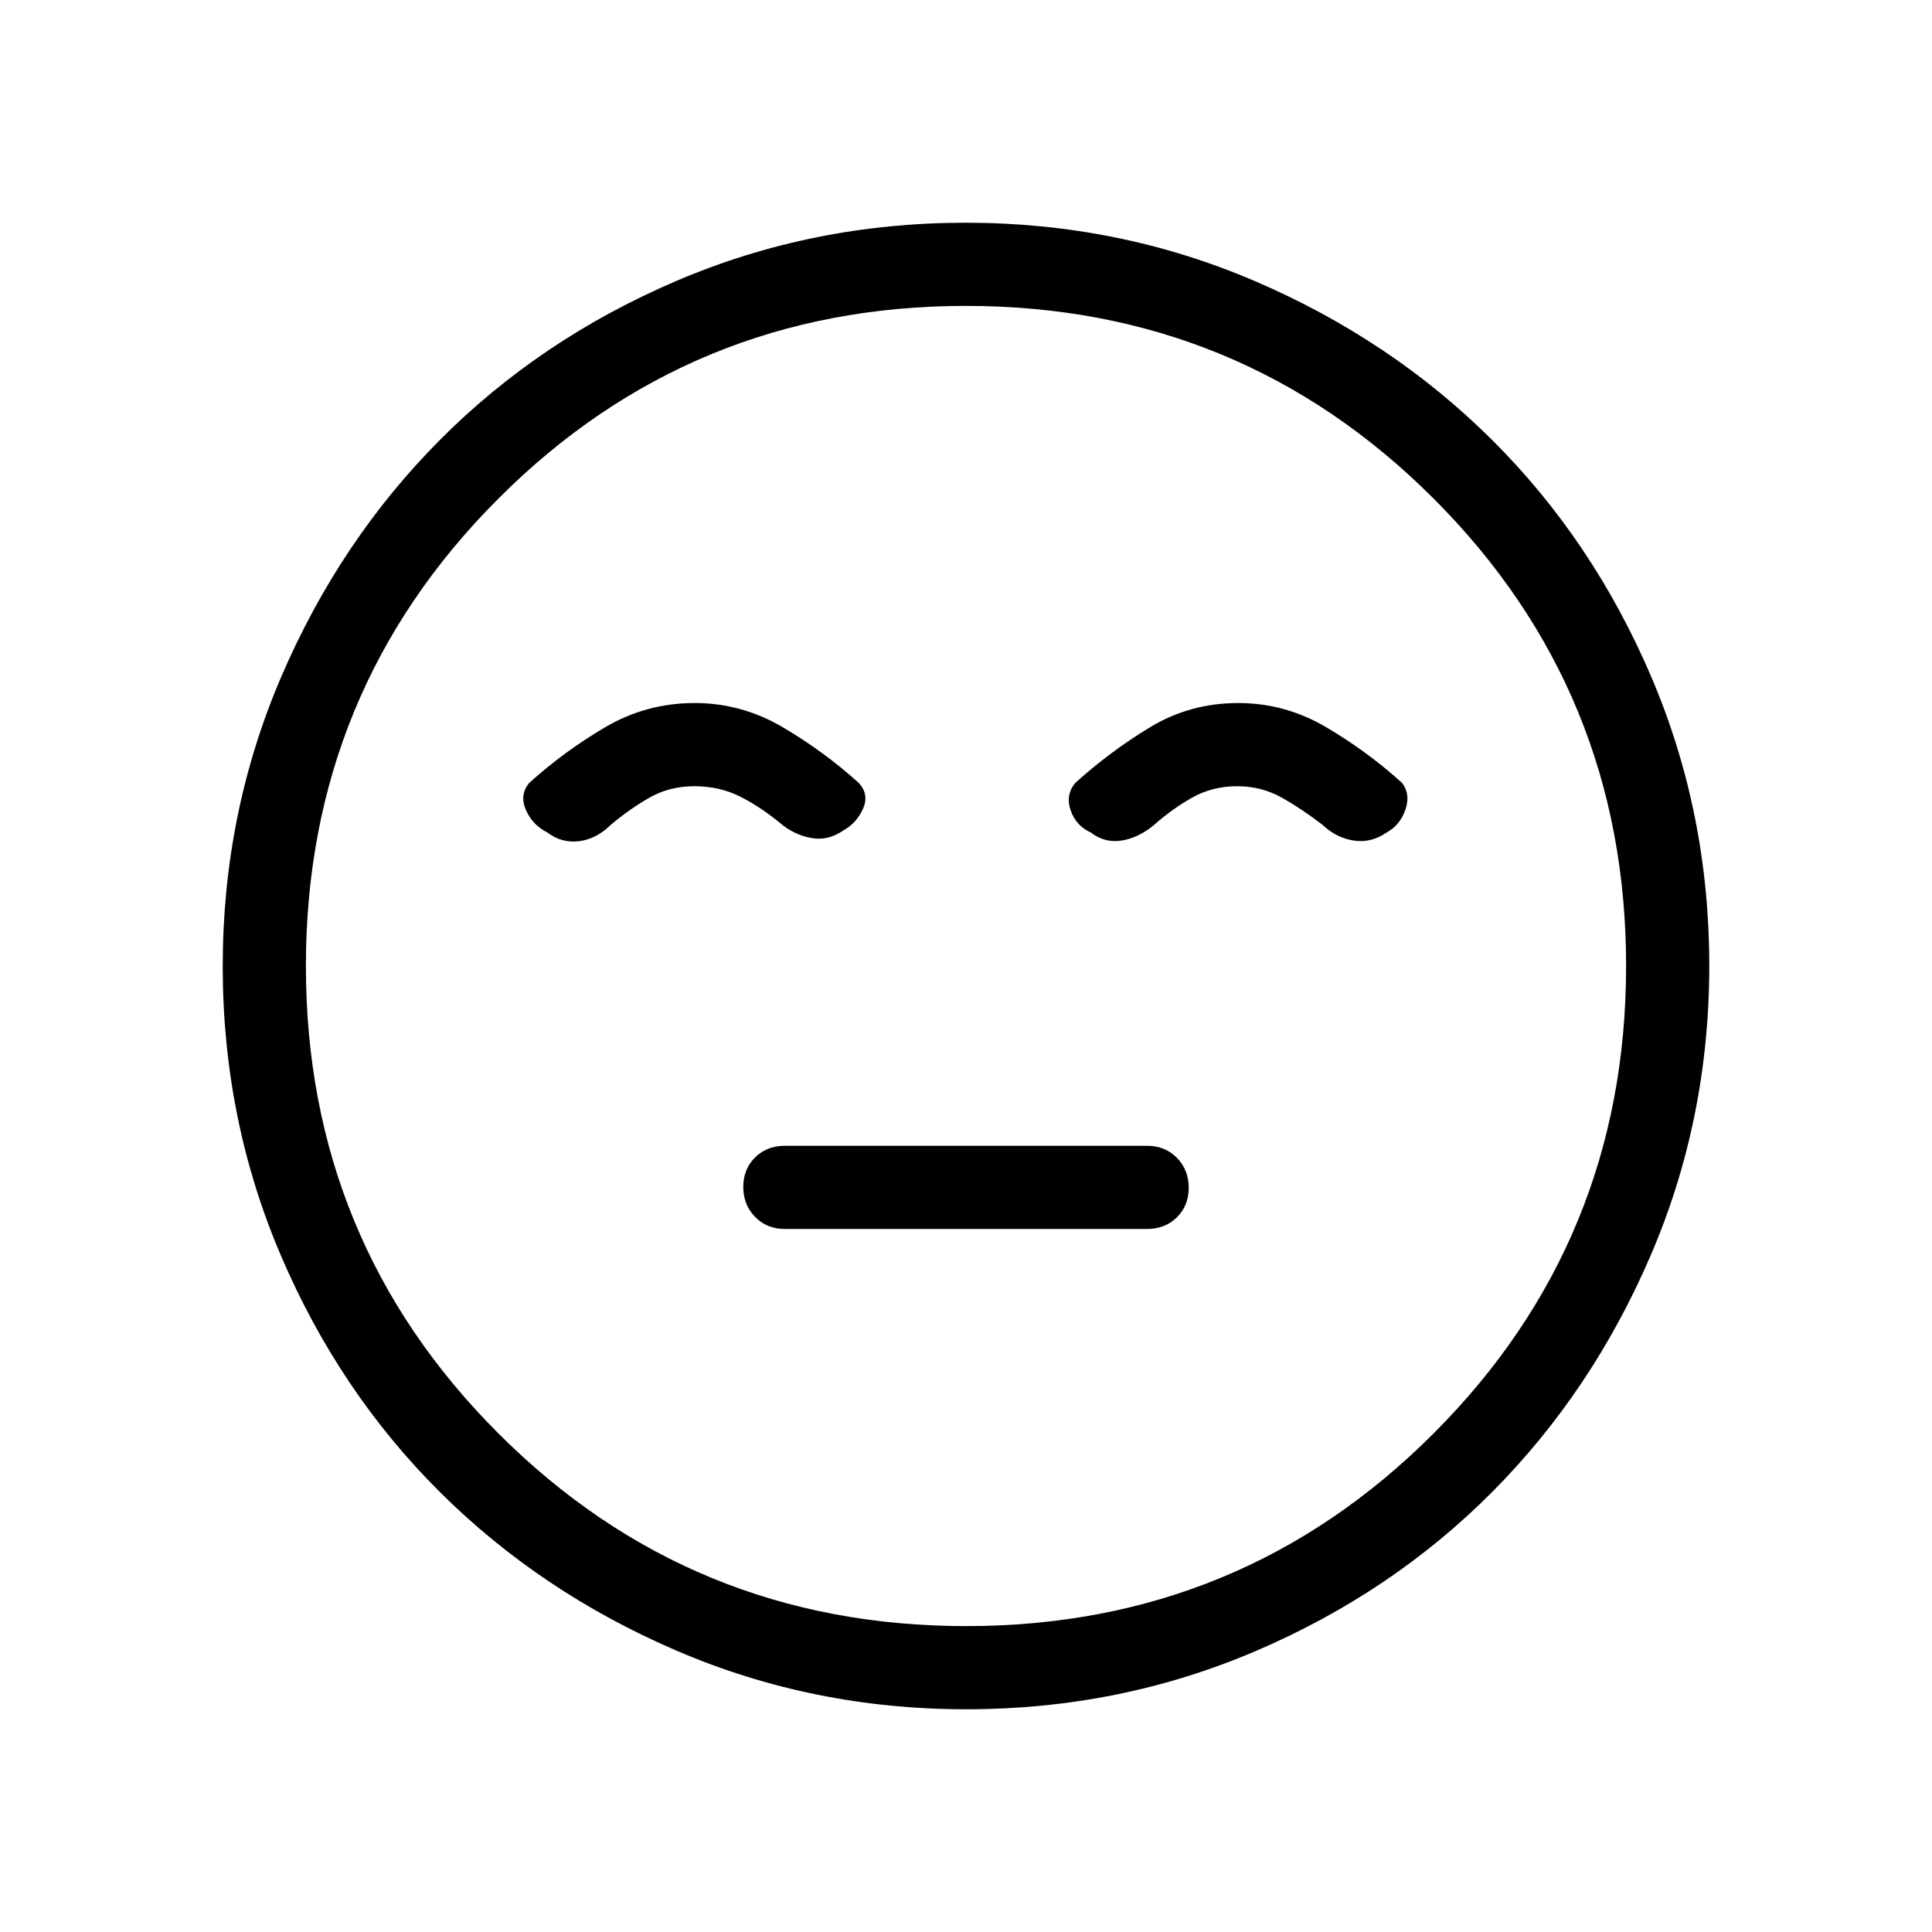 <svg xmlns="http://www.w3.org/2000/svg" height="40" viewBox="0 96 960 960" width="40"><path d="M390 706.667h180q8.955 0 14.811-5.799 5.856-5.798 5.856-14.666 0-8.869-5.856-14.869t-14.811-6H390q-8.956 0-14.811 5.799-5.856 5.798-5.856 14.666 0 8.869 5.856 14.869 5.855 6 14.811 6Zm90.174 238.666q-76.147 0-143.821-29.052-67.674-29.051-117.734-78.854-50.06-49.803-79.006-117.454-28.946-67.652-28.946-143.799t29.052-143.821q29.051-67.674 78.854-117.734 49.803-50.06 117.454-79.006 67.652-28.946 143.799-28.946t143.821 29.052q67.674 29.051 117.734 78.854 50.06 49.803 79.006 117.454 28.946 67.652 28.946 143.799t-29.052 143.821q-29.051 67.674-78.854 117.734-49.803 50.06-117.454 79.006-67.652 28.946-143.799 28.946ZM480 576Zm.056 328q136.611 0 232.277-95.722Q808 712.555 808 575.944t-95.722-232.277Q616.555 248 479.944 248t-232.277 95.722Q152 439.445 152 576.056t95.722 232.277Q343.445 904 480.056 904ZM345.144 445.333q-23.98 0-44.395 12-20.416 12-37.749 27.667-5 6-1.667 13.5 3.334 7.5 10.667 11.167Q279 515 287.588 514t15.745-8q9-7.667 19.107-13.5 10.108-5.833 22.56-5.833 12.571 0 22.786 5.166Q378 497 387.667 505q6.666 5.697 15.166 7.348 8.5 1.652 16.167-3.681 6.667-3.667 9.833-10.834Q432 490.667 426.667 485q-17.334-15.667-37.759-27.667-20.425-12-43.764-12Zm270.125 0q-23.936 0-43.769 12T534.333 485q-5 6-2.333 13.667 2.667 7.666 10 11 7 5.333 15.333 4 8.334-1.334 16-7.667 9-8 19.05-13.667 10.049-5.666 22.437-5.666 11.973 0 22.077 5.666Q647 498 657.333 506q6.667 6.333 15.334 7.667 8.666 1.333 16.333-4 6.667-3.667 9.333-11.334Q701 490.667 696.667 485q-17.334-15.667-37.719-27.667-20.384-12-43.679-12Z"/></svg>